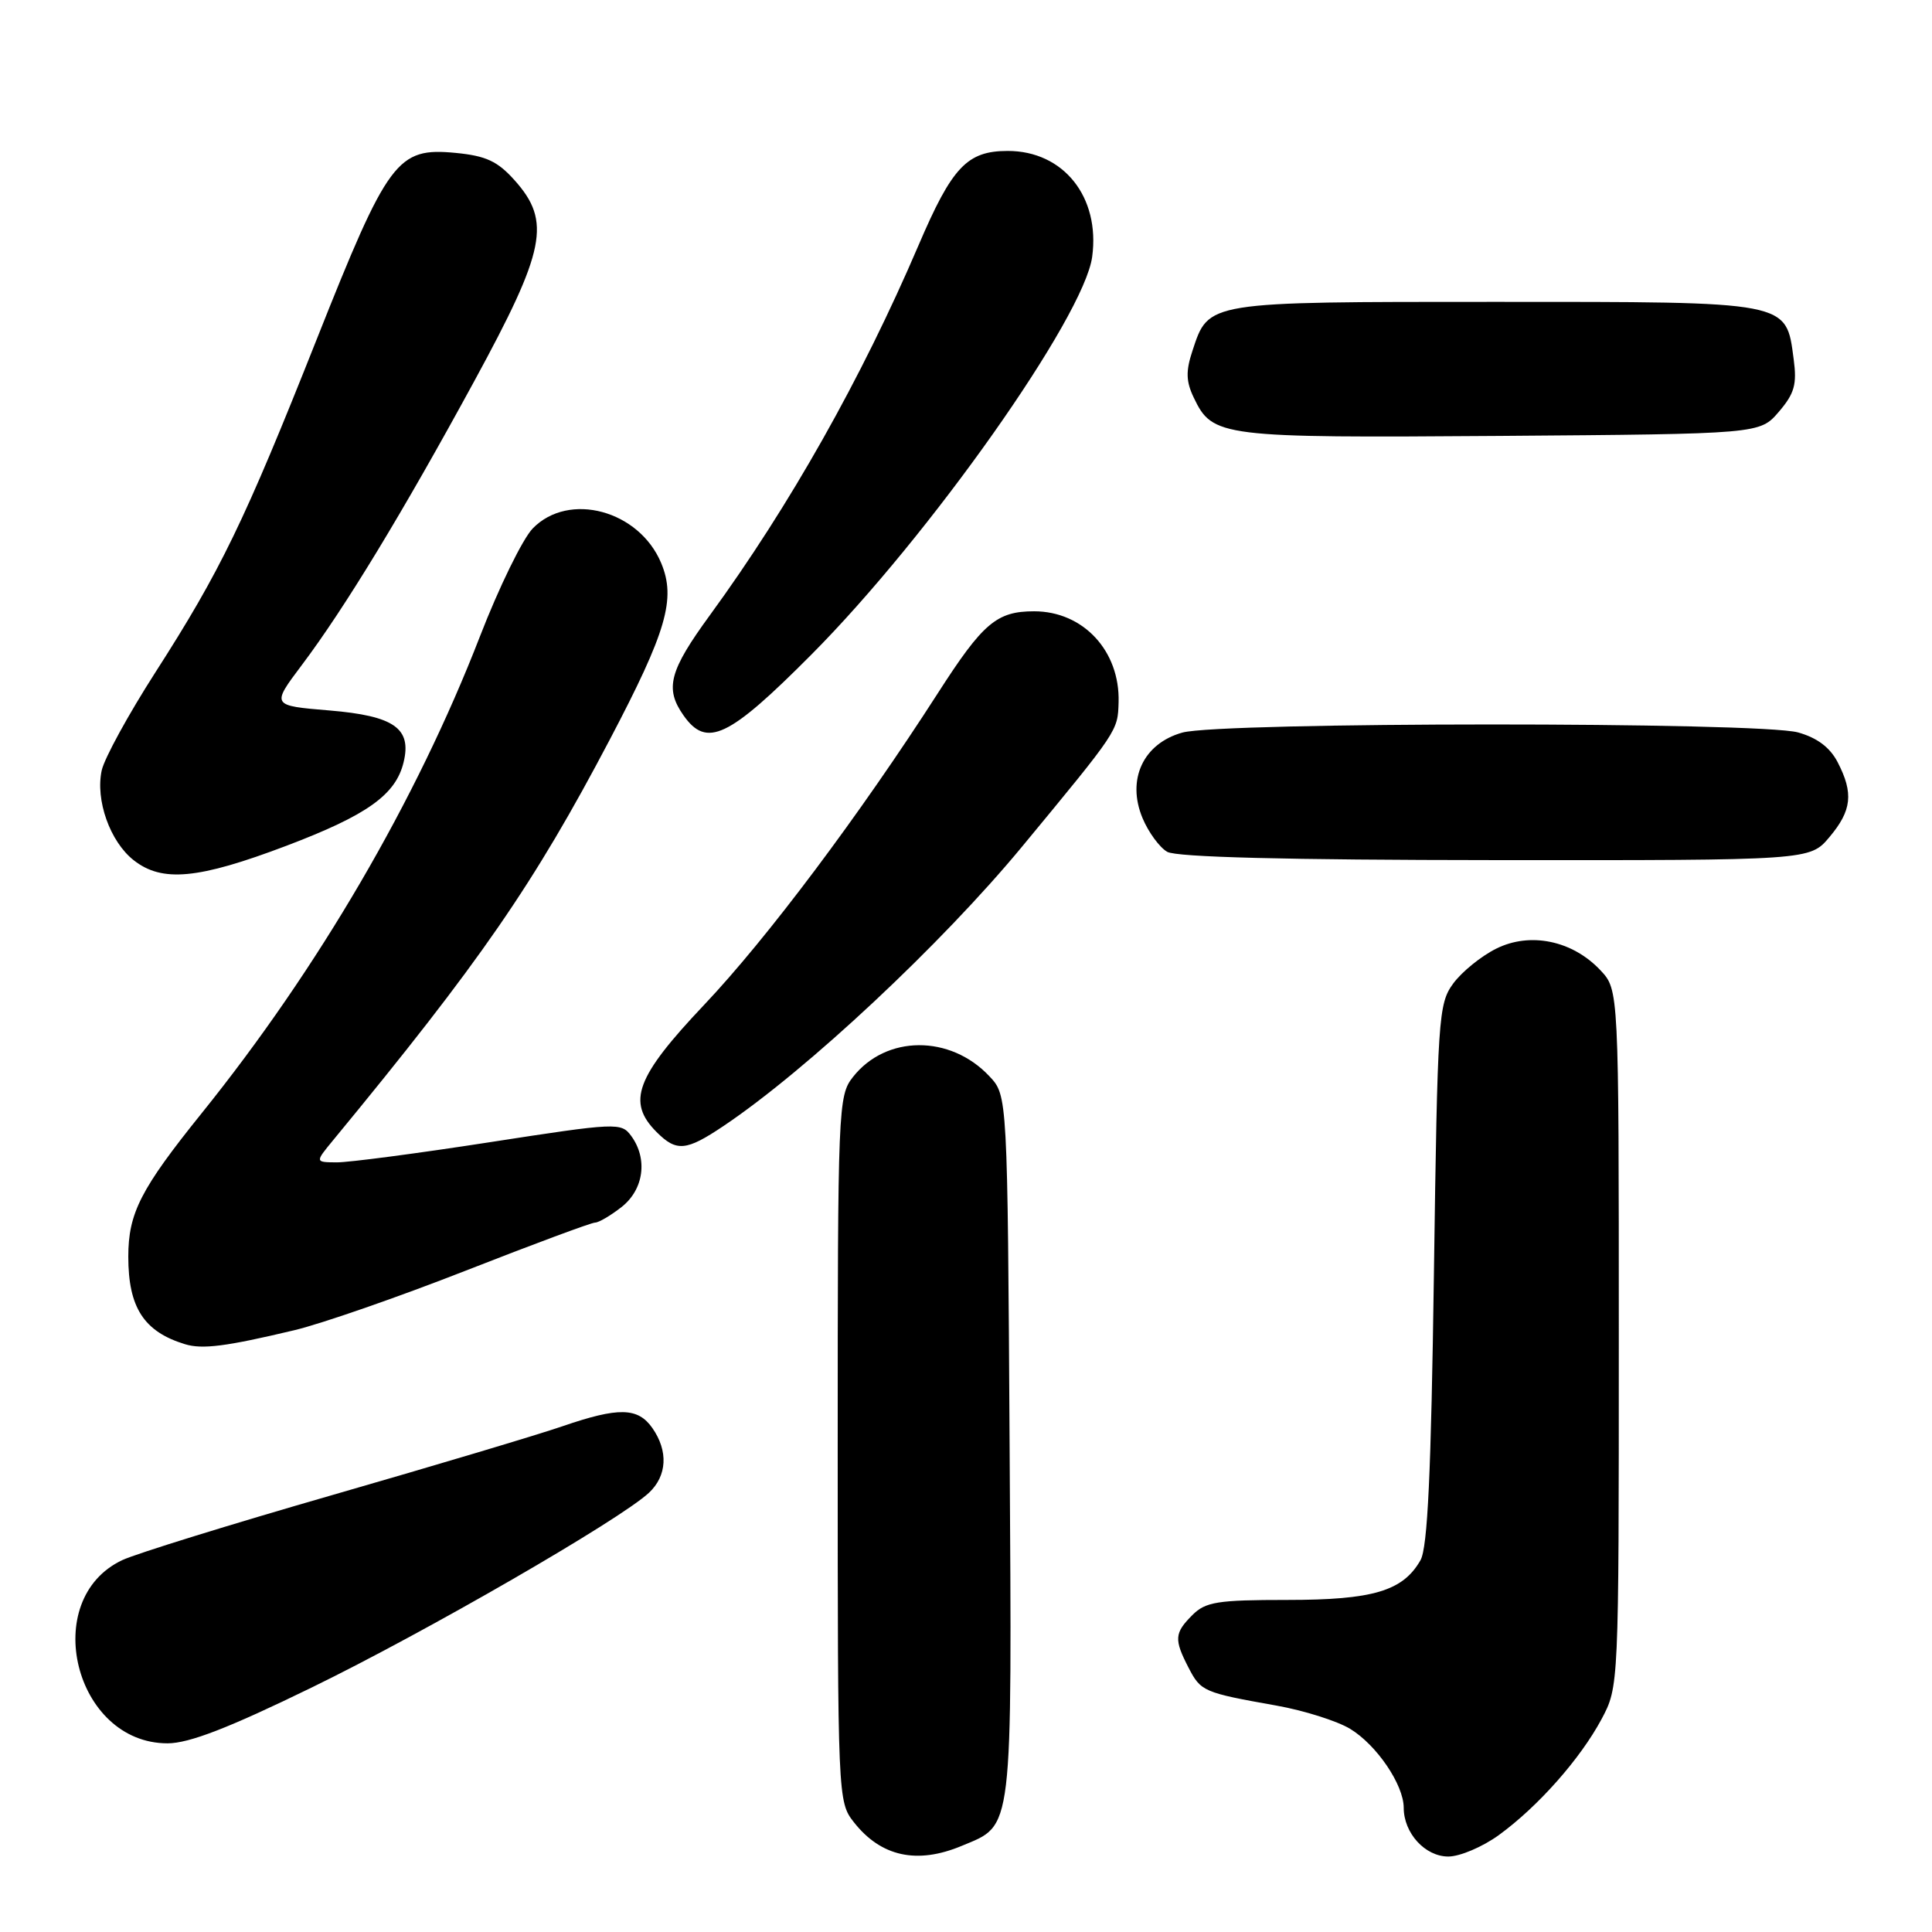 <?xml version="1.0" encoding="UTF-8" standalone="no"?>
<!DOCTYPE svg PUBLIC "-//W3C//DTD SVG 1.1//EN" "http://www.w3.org/Graphics/SVG/1.1/DTD/svg11.dtd" >
<svg xmlns="http://www.w3.org/2000/svg" xmlns:xlink="http://www.w3.org/1999/xlink" version="1.1" viewBox="0 0 256 256">
 <g >
 <path fill="currentColor"
d=" M 127.45 244.58 C 134.29 241.73 134.09 243.42 133.78 191.71 C 133.50 145.16 133.50 145.16 131.10 142.61 C 125.91 137.08 117.40 137.13 113.02 142.71 C 111.06 145.19 111.00 146.66 111.00 192.00 C 111.00 238.22 111.02 238.76 113.14 241.45 C 116.73 246.02 121.51 247.07 127.45 244.58 Z  M 198.60 243.16 C 203.80 239.38 209.39 233.06 212.21 227.80 C 214.50 223.50 214.50 223.50 214.50 177.33 C 214.50 131.16 214.50 131.16 212.07 128.57 C 208.36 124.62 202.75 123.46 198.26 125.70 C 196.26 126.69 193.70 128.77 192.56 130.32 C 190.59 133.01 190.48 134.77 190.00 168.82 C 189.63 195.19 189.17 205.08 188.22 206.74 C 185.89 210.82 181.93 212.00 170.55 212.00 C 161.33 212.00 159.75 212.25 158.00 214.00 C 155.61 216.39 155.55 217.22 157.49 220.98 C 159.12 224.13 159.47 224.28 169.14 226.00 C 172.79 226.65 177.18 228.04 178.90 229.08 C 182.42 231.22 185.99 236.48 186.00 239.53 C 186.00 242.90 188.83 246.00 191.91 246.00 C 193.44 246.00 196.45 244.72 198.60 243.16 Z  M 41.31 223.60 C 56.42 216.24 82.12 201.40 85.98 197.81 C 88.40 195.55 88.57 192.27 86.44 189.22 C 84.52 186.48 81.97 186.43 74.52 188.99 C 71.33 190.09 57.65 194.18 44.11 198.08 C 30.57 201.98 18.02 205.87 16.21 206.72 C 5.16 211.92 9.87 231.00 22.20 231.00 C 25.05 231.00 30.30 228.97 41.31 223.60 Z  M 39.00 176.26 C 42.58 175.41 52.80 171.86 61.73 168.36 C 70.66 164.86 78.36 162.00 78.85 162.00 C 79.33 162.00 80.92 161.07 82.37 159.93 C 85.31 157.61 85.86 153.55 83.64 150.52 C 82.32 148.72 81.77 148.74 64.89 151.35 C 55.33 152.83 46.20 154.03 44.62 154.02 C 41.74 154.00 41.74 154.00 44.12 151.11 C 63.63 127.44 70.71 117.19 80.80 98.00 C 88.33 83.67 89.59 79.35 87.61 74.61 C 84.69 67.62 75.38 65.10 70.59 70.02 C 69.26 71.39 66.11 77.83 63.59 84.34 C 55.17 106.06 42.17 128.32 26.73 147.50 C 18.63 157.56 17.00 160.75 17.00 166.52 C 17.00 173.26 19.07 176.45 24.50 178.11 C 26.81 178.82 29.93 178.42 39.00 176.26 Z  M 95.87 149.20 C 106.91 141.79 124.76 125.08 135.40 112.22 C 148.20 96.73 148.11 96.87 148.22 93.04 C 148.41 86.25 143.53 81.00 137.03 81.00 C 132.07 81.00 130.25 82.54 124.29 91.82 C 113.88 108.02 101.61 124.38 93.29 133.16 C 84.26 142.70 83.02 146.02 87.00 150.00 C 89.64 152.64 90.91 152.53 95.87 149.20 Z  M 37.95 112.07 C 48.66 108.01 52.44 105.31 53.48 101.00 C 54.57 96.50 52.23 94.86 43.66 94.14 C 35.95 93.50 35.95 93.50 39.98 88.14 C 45.68 80.57 53.36 67.92 62.84 50.51 C 72.31 33.11 73.07 29.35 68.19 23.89 C 65.93 21.36 64.40 20.65 60.37 20.26 C 52.62 19.52 51.44 21.10 41.95 45.00 C 32.38 69.12 29.21 75.66 20.57 89.12 C 17.03 94.64 13.84 100.46 13.48 102.07 C 12.62 106.01 14.58 111.52 17.71 113.98 C 21.48 116.95 26.26 116.50 37.95 112.07 Z  M 242.41 110.92 C 245.37 107.40 245.63 105.11 243.50 101.00 C 242.48 99.03 240.78 97.76 238.25 97.05 C 233.14 95.63 161.79 95.65 156.67 97.07 C 151.48 98.52 149.26 103.29 151.39 108.40 C 152.17 110.27 153.64 112.28 154.66 112.87 C 155.89 113.58 170.40 113.95 198.16 113.97 C 239.82 114.00 239.82 114.00 242.41 110.92 Z  M 107.50 86.75 C 123.14 71.04 143.66 41.98 144.72 34.02 C 145.79 26.10 140.92 20.00 133.54 20.00 C 128.15 20.00 126.16 22.10 121.71 32.50 C 114.15 50.16 104.64 67.01 94.09 81.48 C 88.68 88.89 88.06 91.22 90.56 94.78 C 93.63 99.16 96.52 97.79 107.50 86.75 Z  M 235.70 54.57 C 237.78 52.14 238.12 50.94 237.67 47.58 C 236.64 39.86 237.34 40.00 198.11 40.00 C 159.71 40.00 160.17 39.93 158.01 46.47 C 157.11 49.18 157.15 50.54 158.18 52.69 C 160.68 57.91 161.66 58.03 198.84 57.76 C 233.18 57.50 233.18 57.50 235.70 54.57 Z "/>
</g>
</svg>